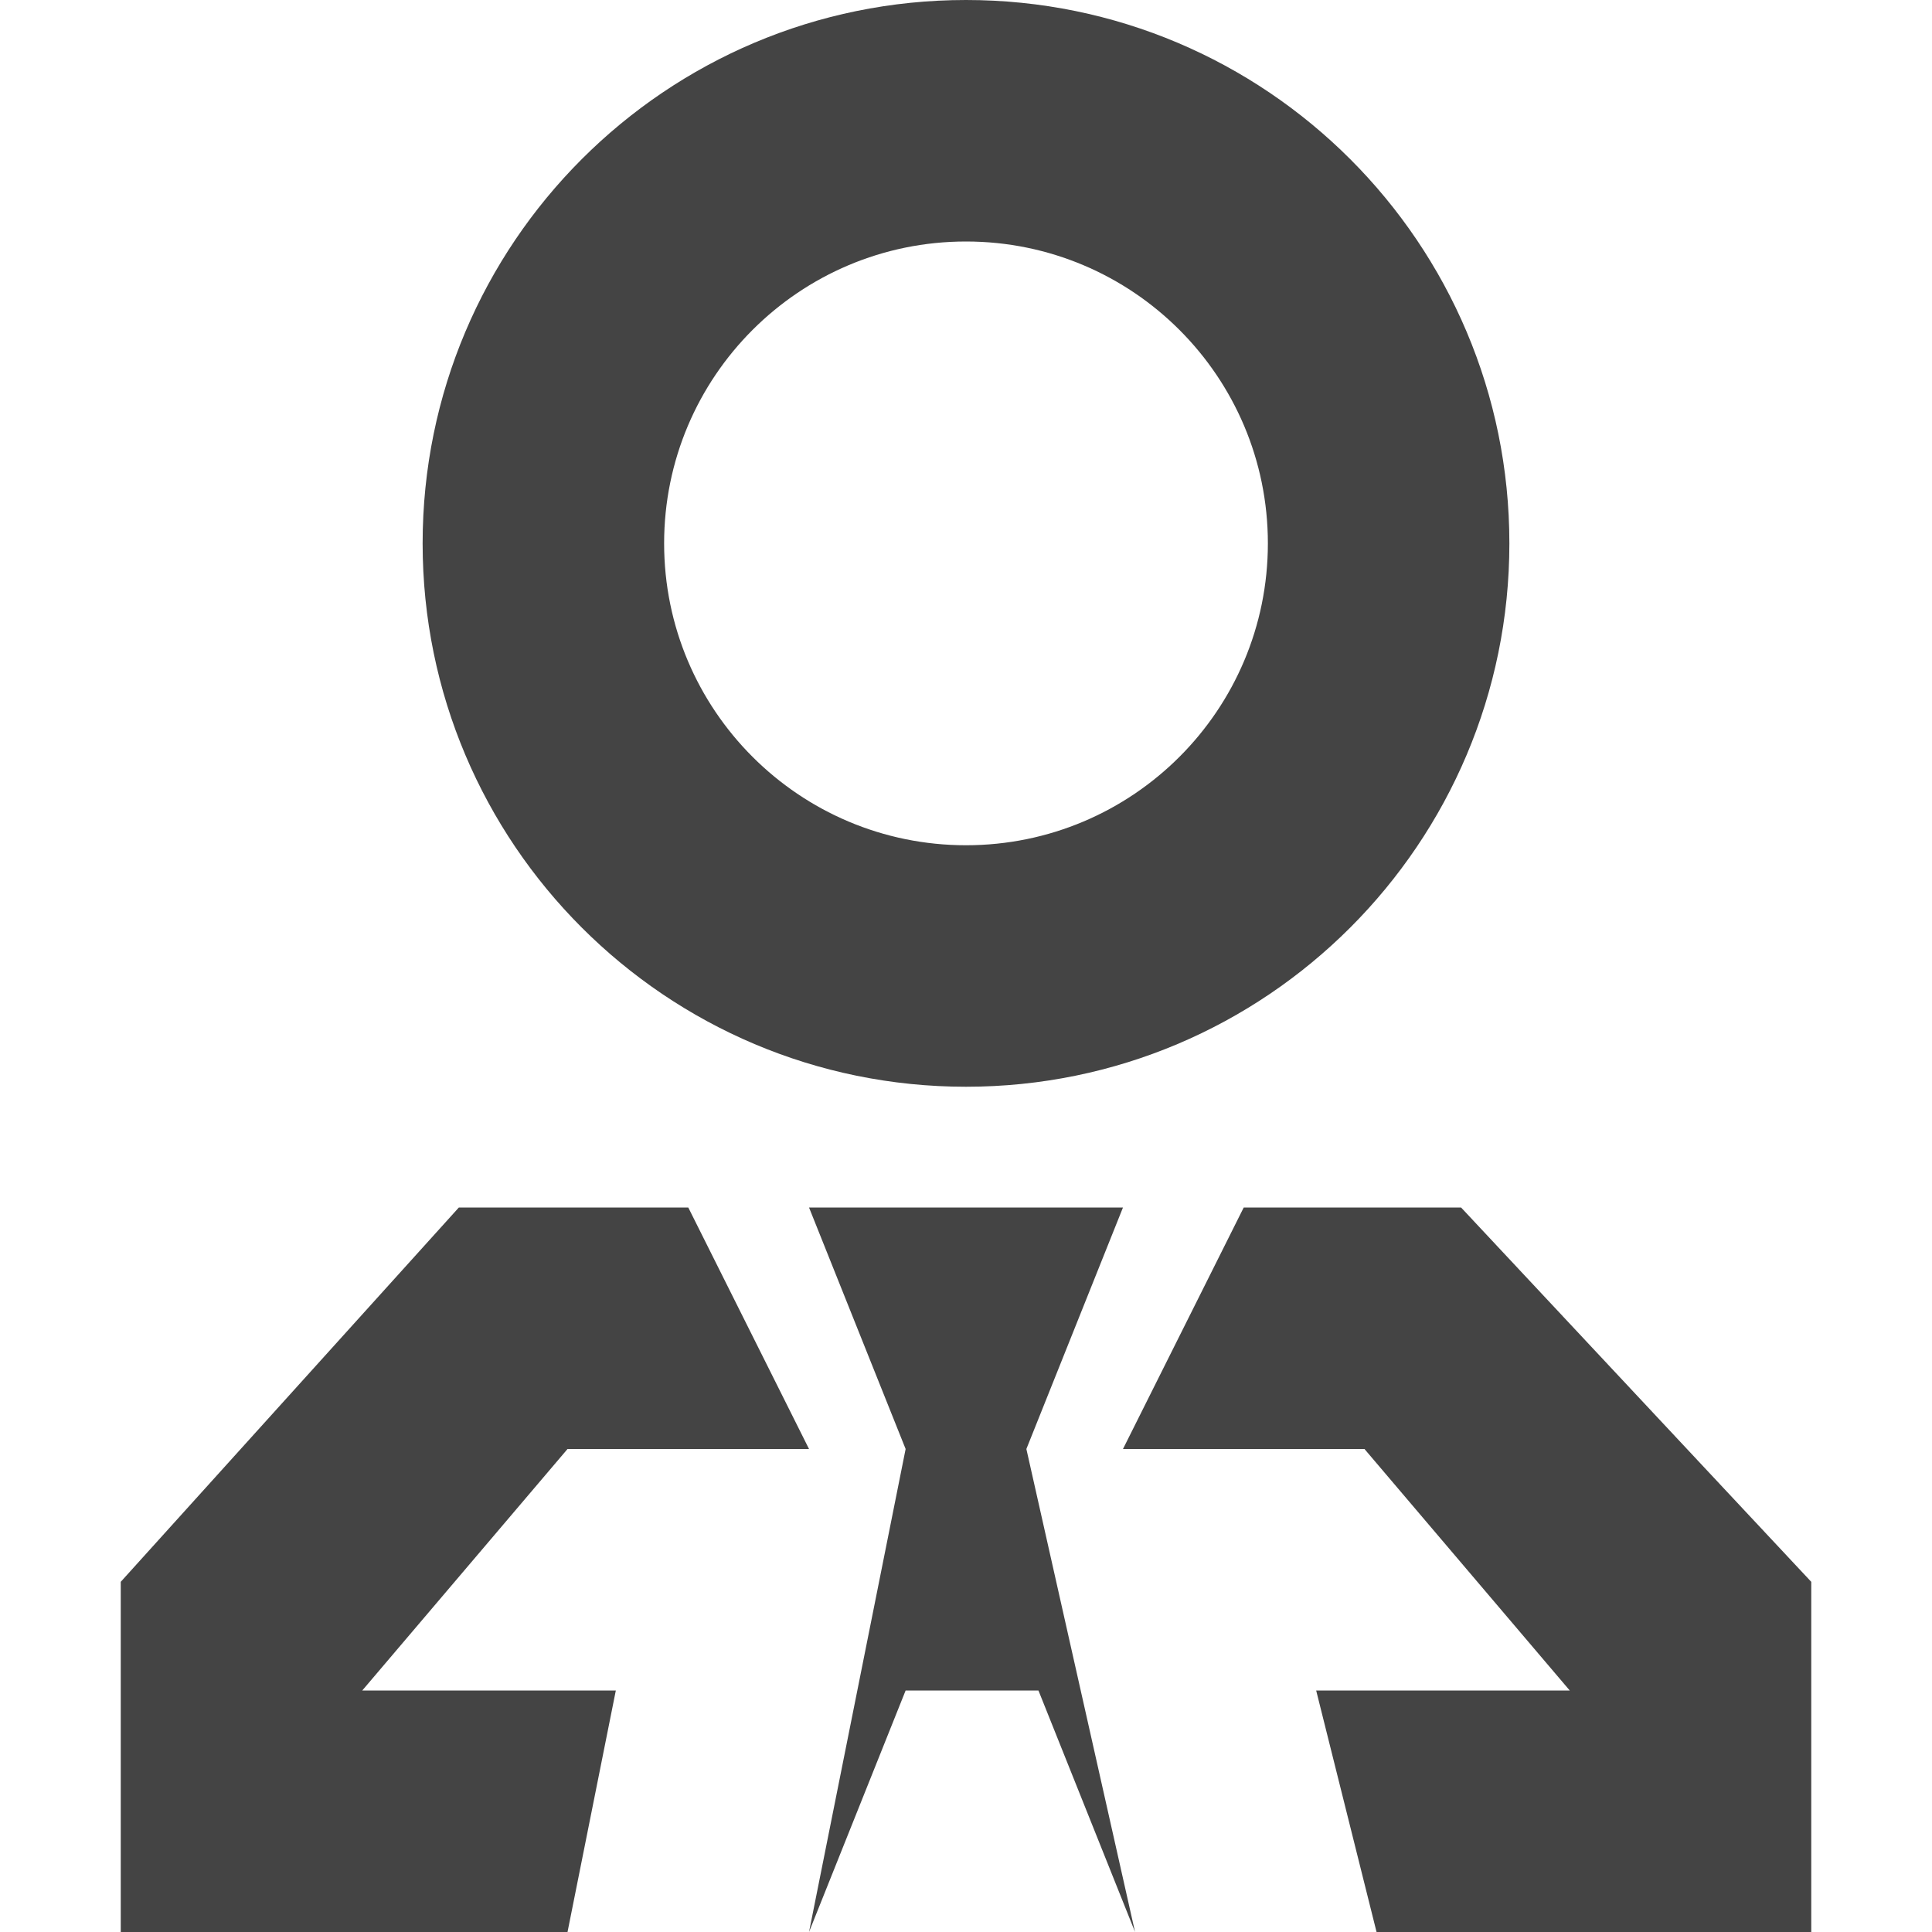 <svg t="1686645067922" class="icon" viewBox="0 0 1024 1024" version="1.1" xmlns="http://www.w3.org/2000/svg" p-id="968" width="200" height="200"><path d="M659.2 640h115.2l185.6 198.4v185.6H64v-185.6l179.2-198.4h121.6l64 128h51.2l-51.2-128h166.4l-51.2 128h51.2l64-128z m64 128H300.8l-108.8 128h640l-108.8-128zM512 448c88.365 0 160-71.635 160-160S600.365 128 512 128 352 199.635 352 288s71.635 160 160 160z m0 128c-159.059 0-288-128.941-288-288S352.941 0 512 0s288 128.941 288 288-128.941 288-288 288z m-211.2 448h128l51.2-128H326.4l-25.6 128z m300.8 0h128l-32-128H550.4l51.2 128z m-121.6-256l-51.2 256h172.8l-57.6-256H480z" fill="#444444" p-id="969"></path></svg>